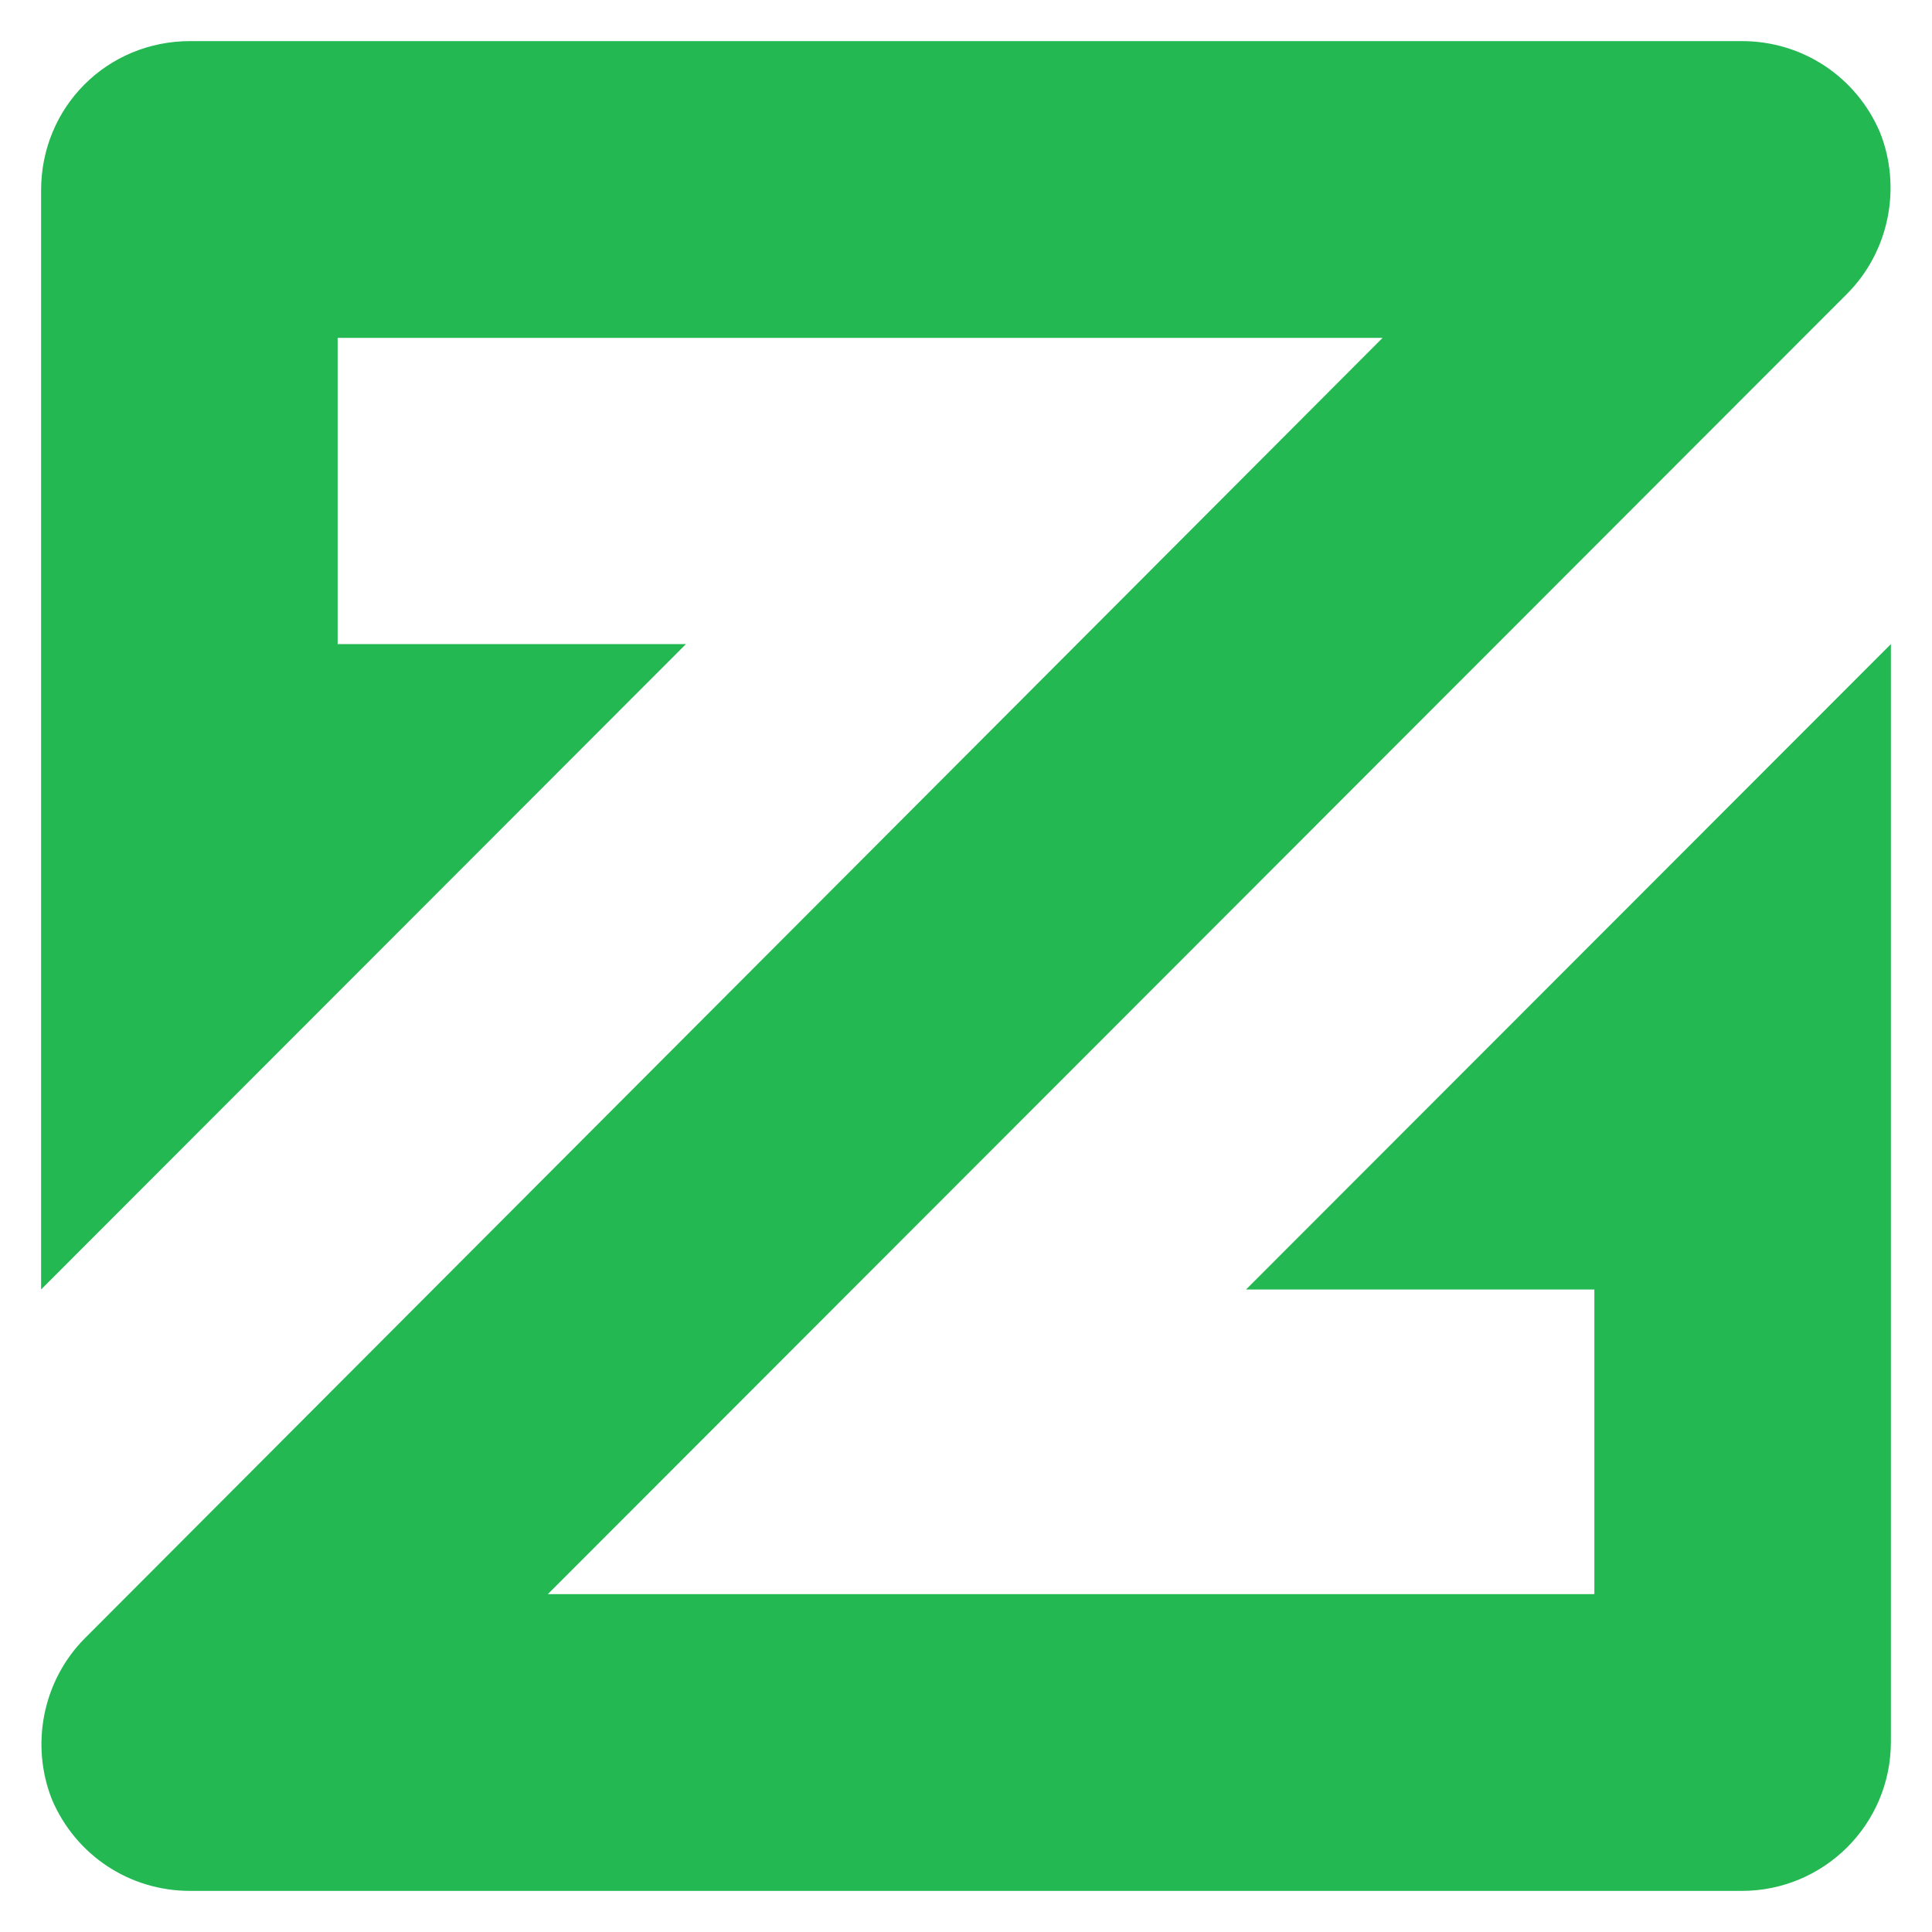 <svg width="235" height="235" viewBox="0 0 235 235" xmlns="http://www.w3.org/2000/svg"><path d="M151.565 156.846h42.366v37.055H66.641L224.656 35.75c5.153-5.157 6.68-12.988 4.008-19.673C225.802 9.393 219.313 5 211.87 5H23.13C13.015 5 5 13.022 5 23.145v133.701l78.435-78.501H41.07V41.099h127.099L10.344 199.25c-5.153 5.157-6.68 12.988-4.008 19.673C9.198 225.607 15.687 230 23.13 230h188.74c9.924 0 18.13-8.022 18.13-18.145V78.345l-78.435 78.501z" fill="#23B852"/></svg>